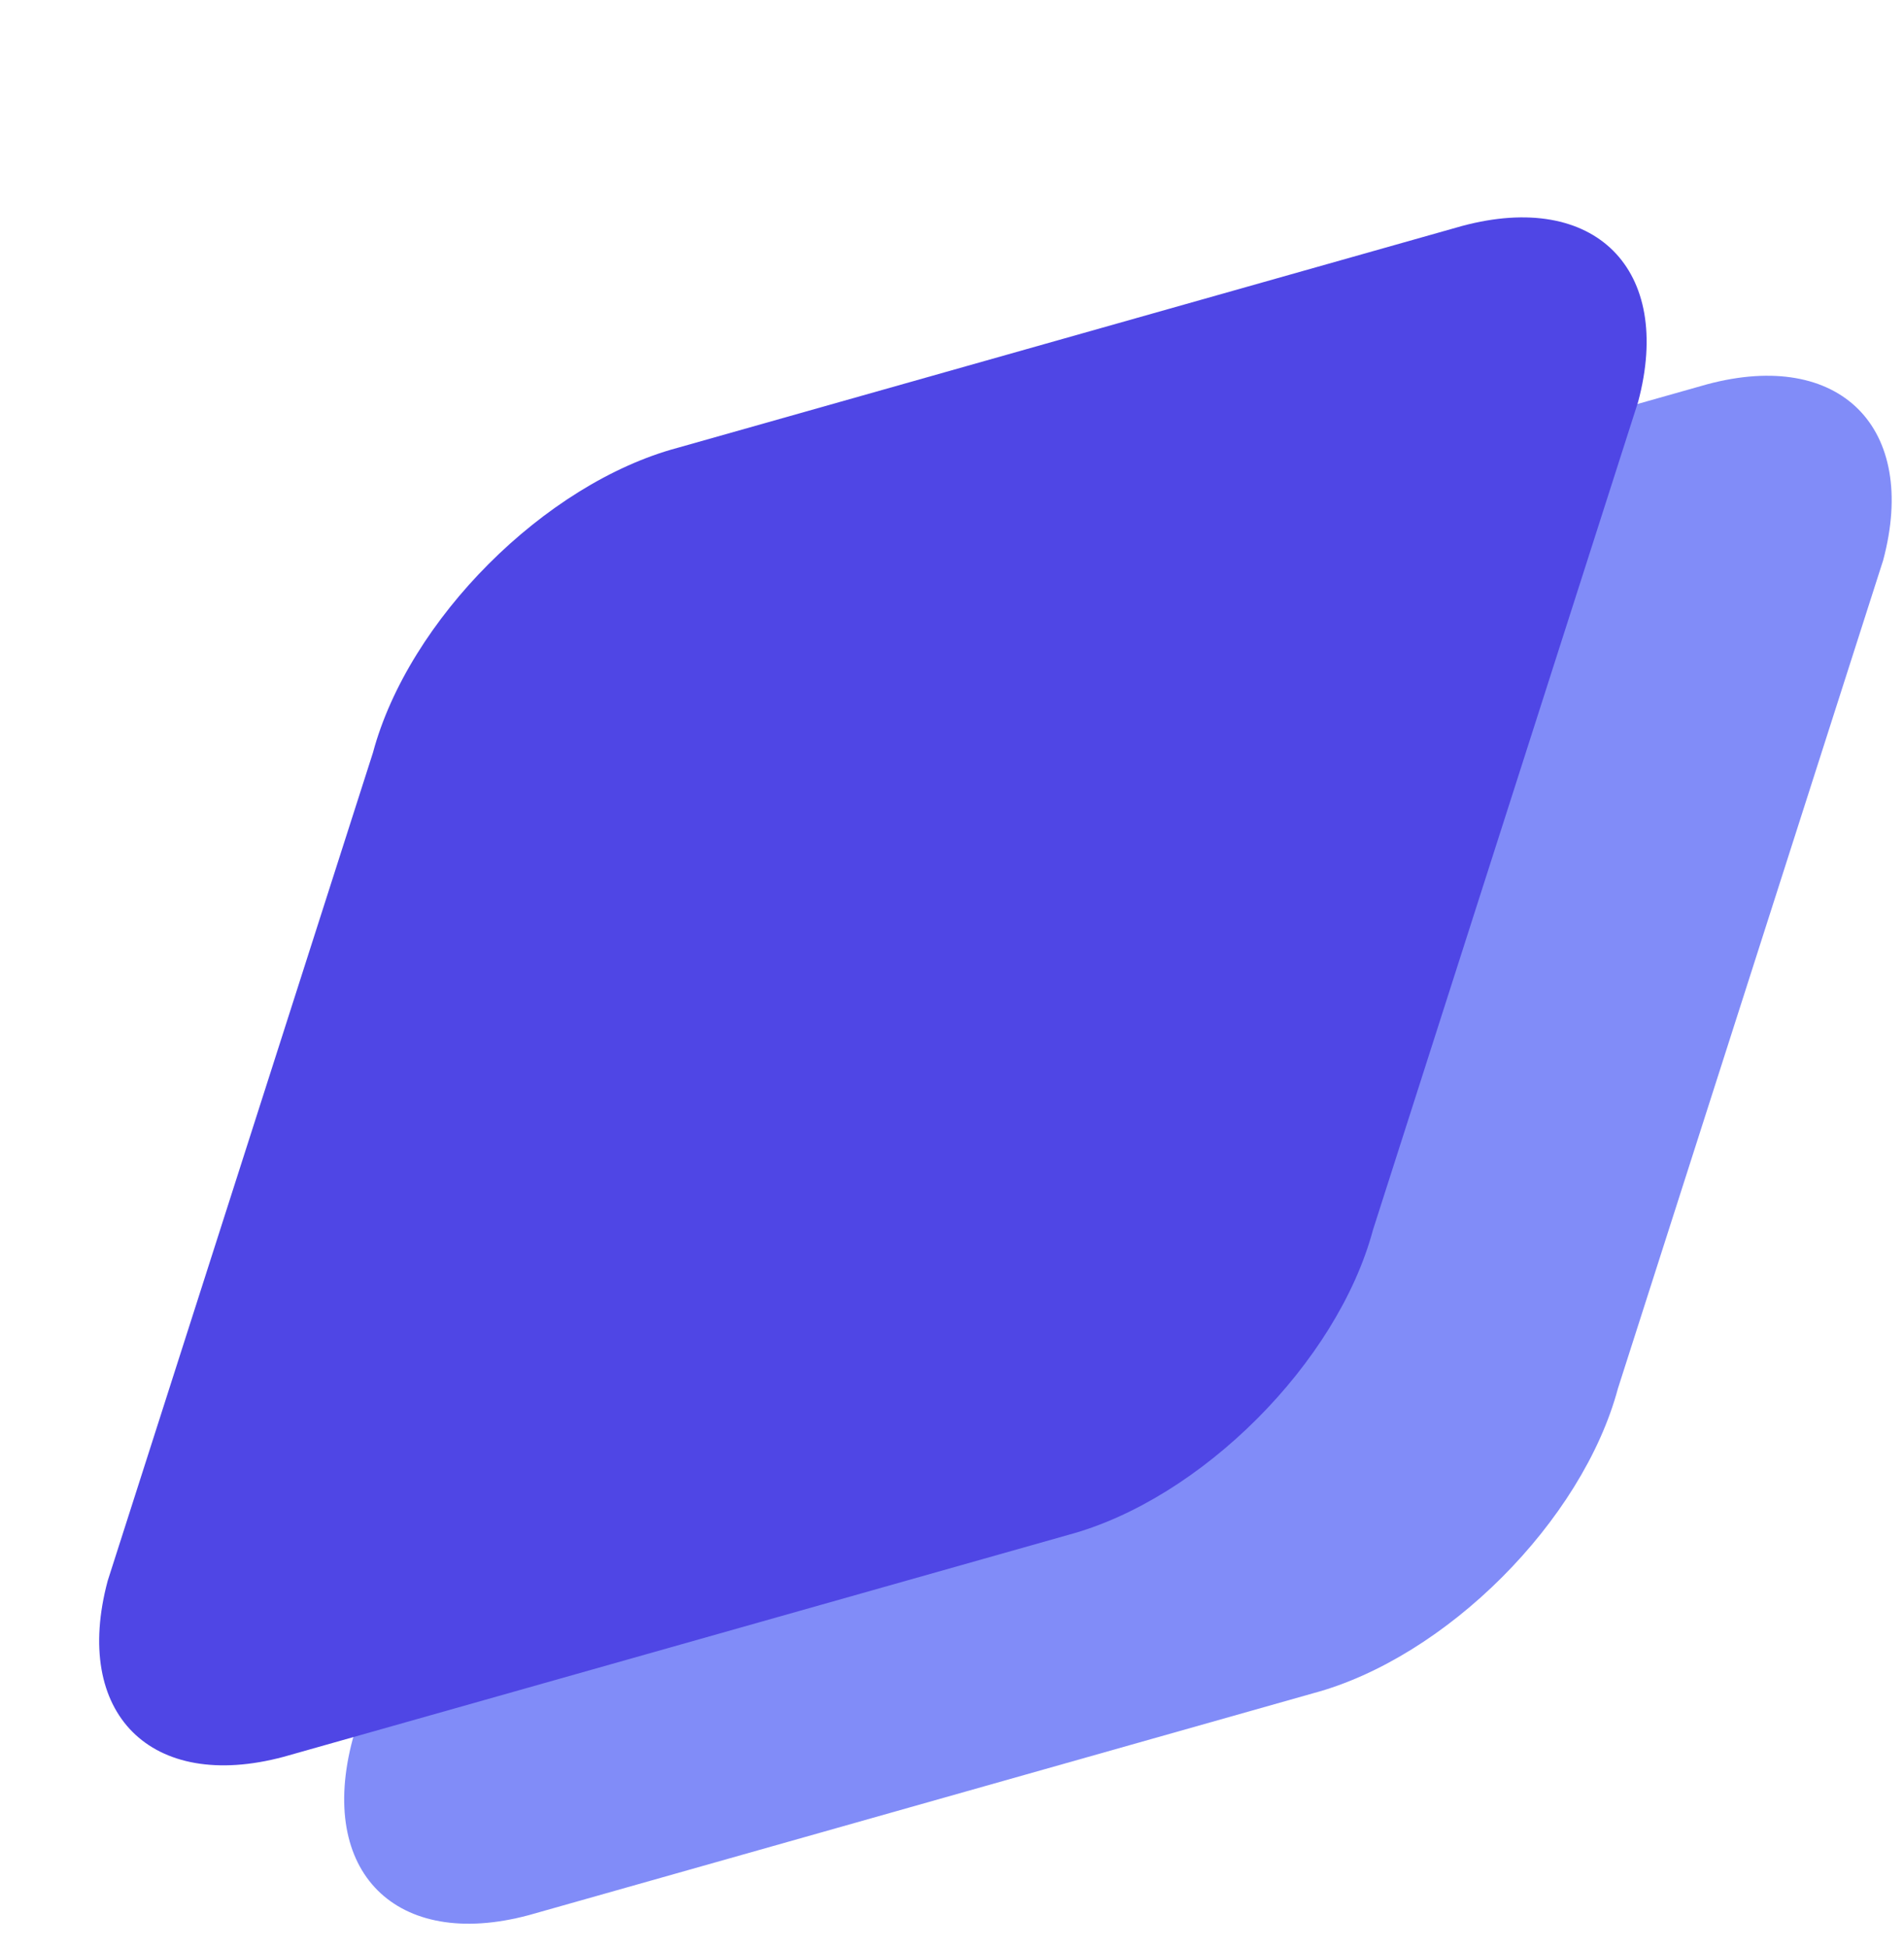 <svg width="44" height="45" viewBox="0 0 44 45" fill="none" xmlns="http://www.w3.org/2000/svg">
<path d="M14.28 21.049C15.102 17.981 18.252 14.827 21.32 14.004L39.451 8.878C42.519 8.056 44.34 9.877 43.518 12.945L37.39 32.074C36.568 35.142 33.415 38.296 30.347 39.118L12.218 44.245C9.15 45.067 7.329 43.246 8.151 40.178L14.28 21.049Z" fill="#818CF8"/>
<path d="M8.618 17.39C9.44 14.322 12.589 11.168 15.658 10.346L33.789 5.22C36.857 4.397 38.678 6.218 37.855 9.286L31.728 28.415C30.905 31.483 27.753 34.637 24.685 35.46L6.556 40.586C3.487 41.408 1.667 39.588 2.489 36.519L8.618 17.39Z" fill="#4F46E5"/>
</svg>
